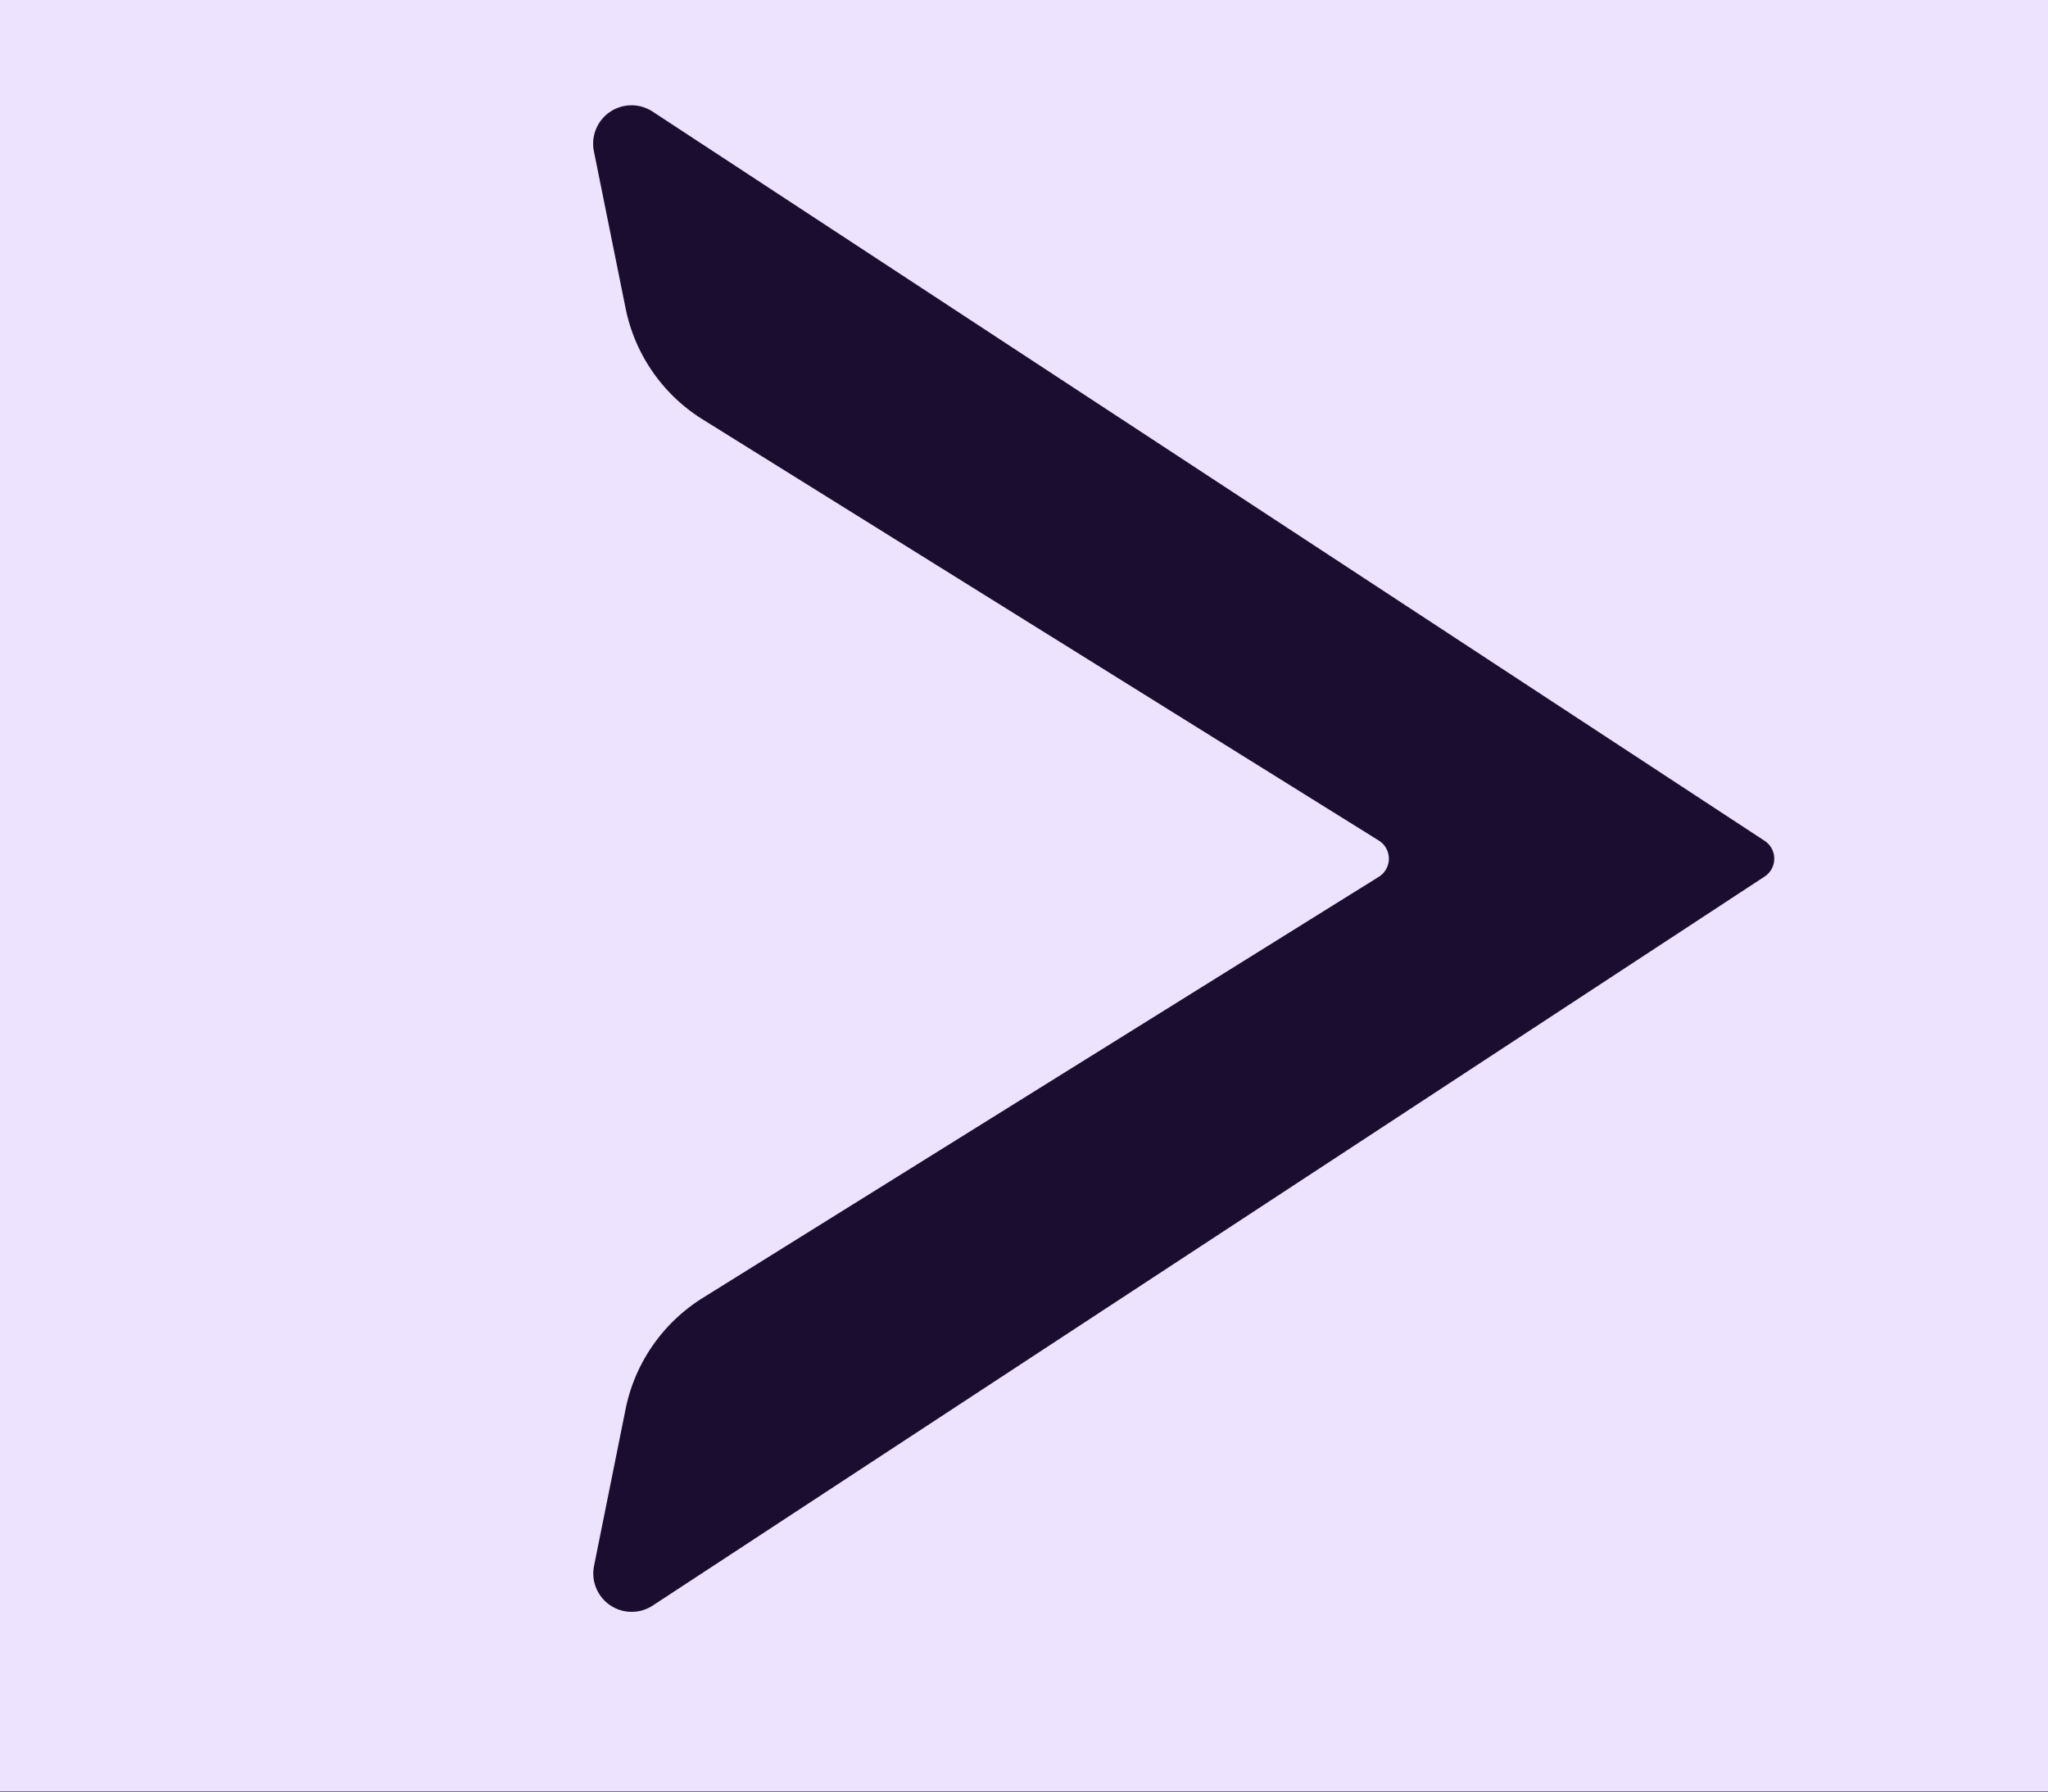 <svg width="16" height="14" xmlns="http://www.w3.org/2000/svg"><defs><filter x="-13%" y="-13.3%" width="126%" height="126.6%" filterUnits="objectBoundingBox" id="a"><feOffset dy="8" in="SourceAlpha" result="shadowOffsetOuter1"/><feGaussianBlur stdDeviation="10" in="shadowOffsetOuter1" result="shadowBlurOuter1"/><feColorMatrix values="0 0 0 0 0.047 0 0 0 0 0.016 0 0 0 0 0.09 0 0 0 0.673 0" in="shadowBlurOuter1" result="shadowMatrixOuter1"/><feMerge><feMergeNode in="shadowMatrixOuter1"/><feMergeNode in="SourceGraphic"/></feMerge></filter></defs><g fill="none" fill-rule="evenodd"><path fill="#0C0417" d="M-253-2380h1440v4429H-253z"/><path fill="#1C0937" d="M-253-2380h1440v4429H-253z"/><path d="M-251-1117h1439V187H-251z"/><g filter="url(#a)" fill="#EEE3FF" transform="translate(-187 -338)"><rect width="416" height="406" rx="36"/></g><path d="M5.489 10.143l5.284-3.292a.167.167 0 000-.282L5.489 3.277a1.333 1.333 0 01-.602-.87L4.64 1.183A.3.3 0 015.1.873l8.687 5.698a.167.167 0 010 .278L5.1 12.546a.3.3 0 01-.459-.31l.246-1.223c.072-.36.29-.675.602-.87z" fill="#1B0D2F"/></g></svg>